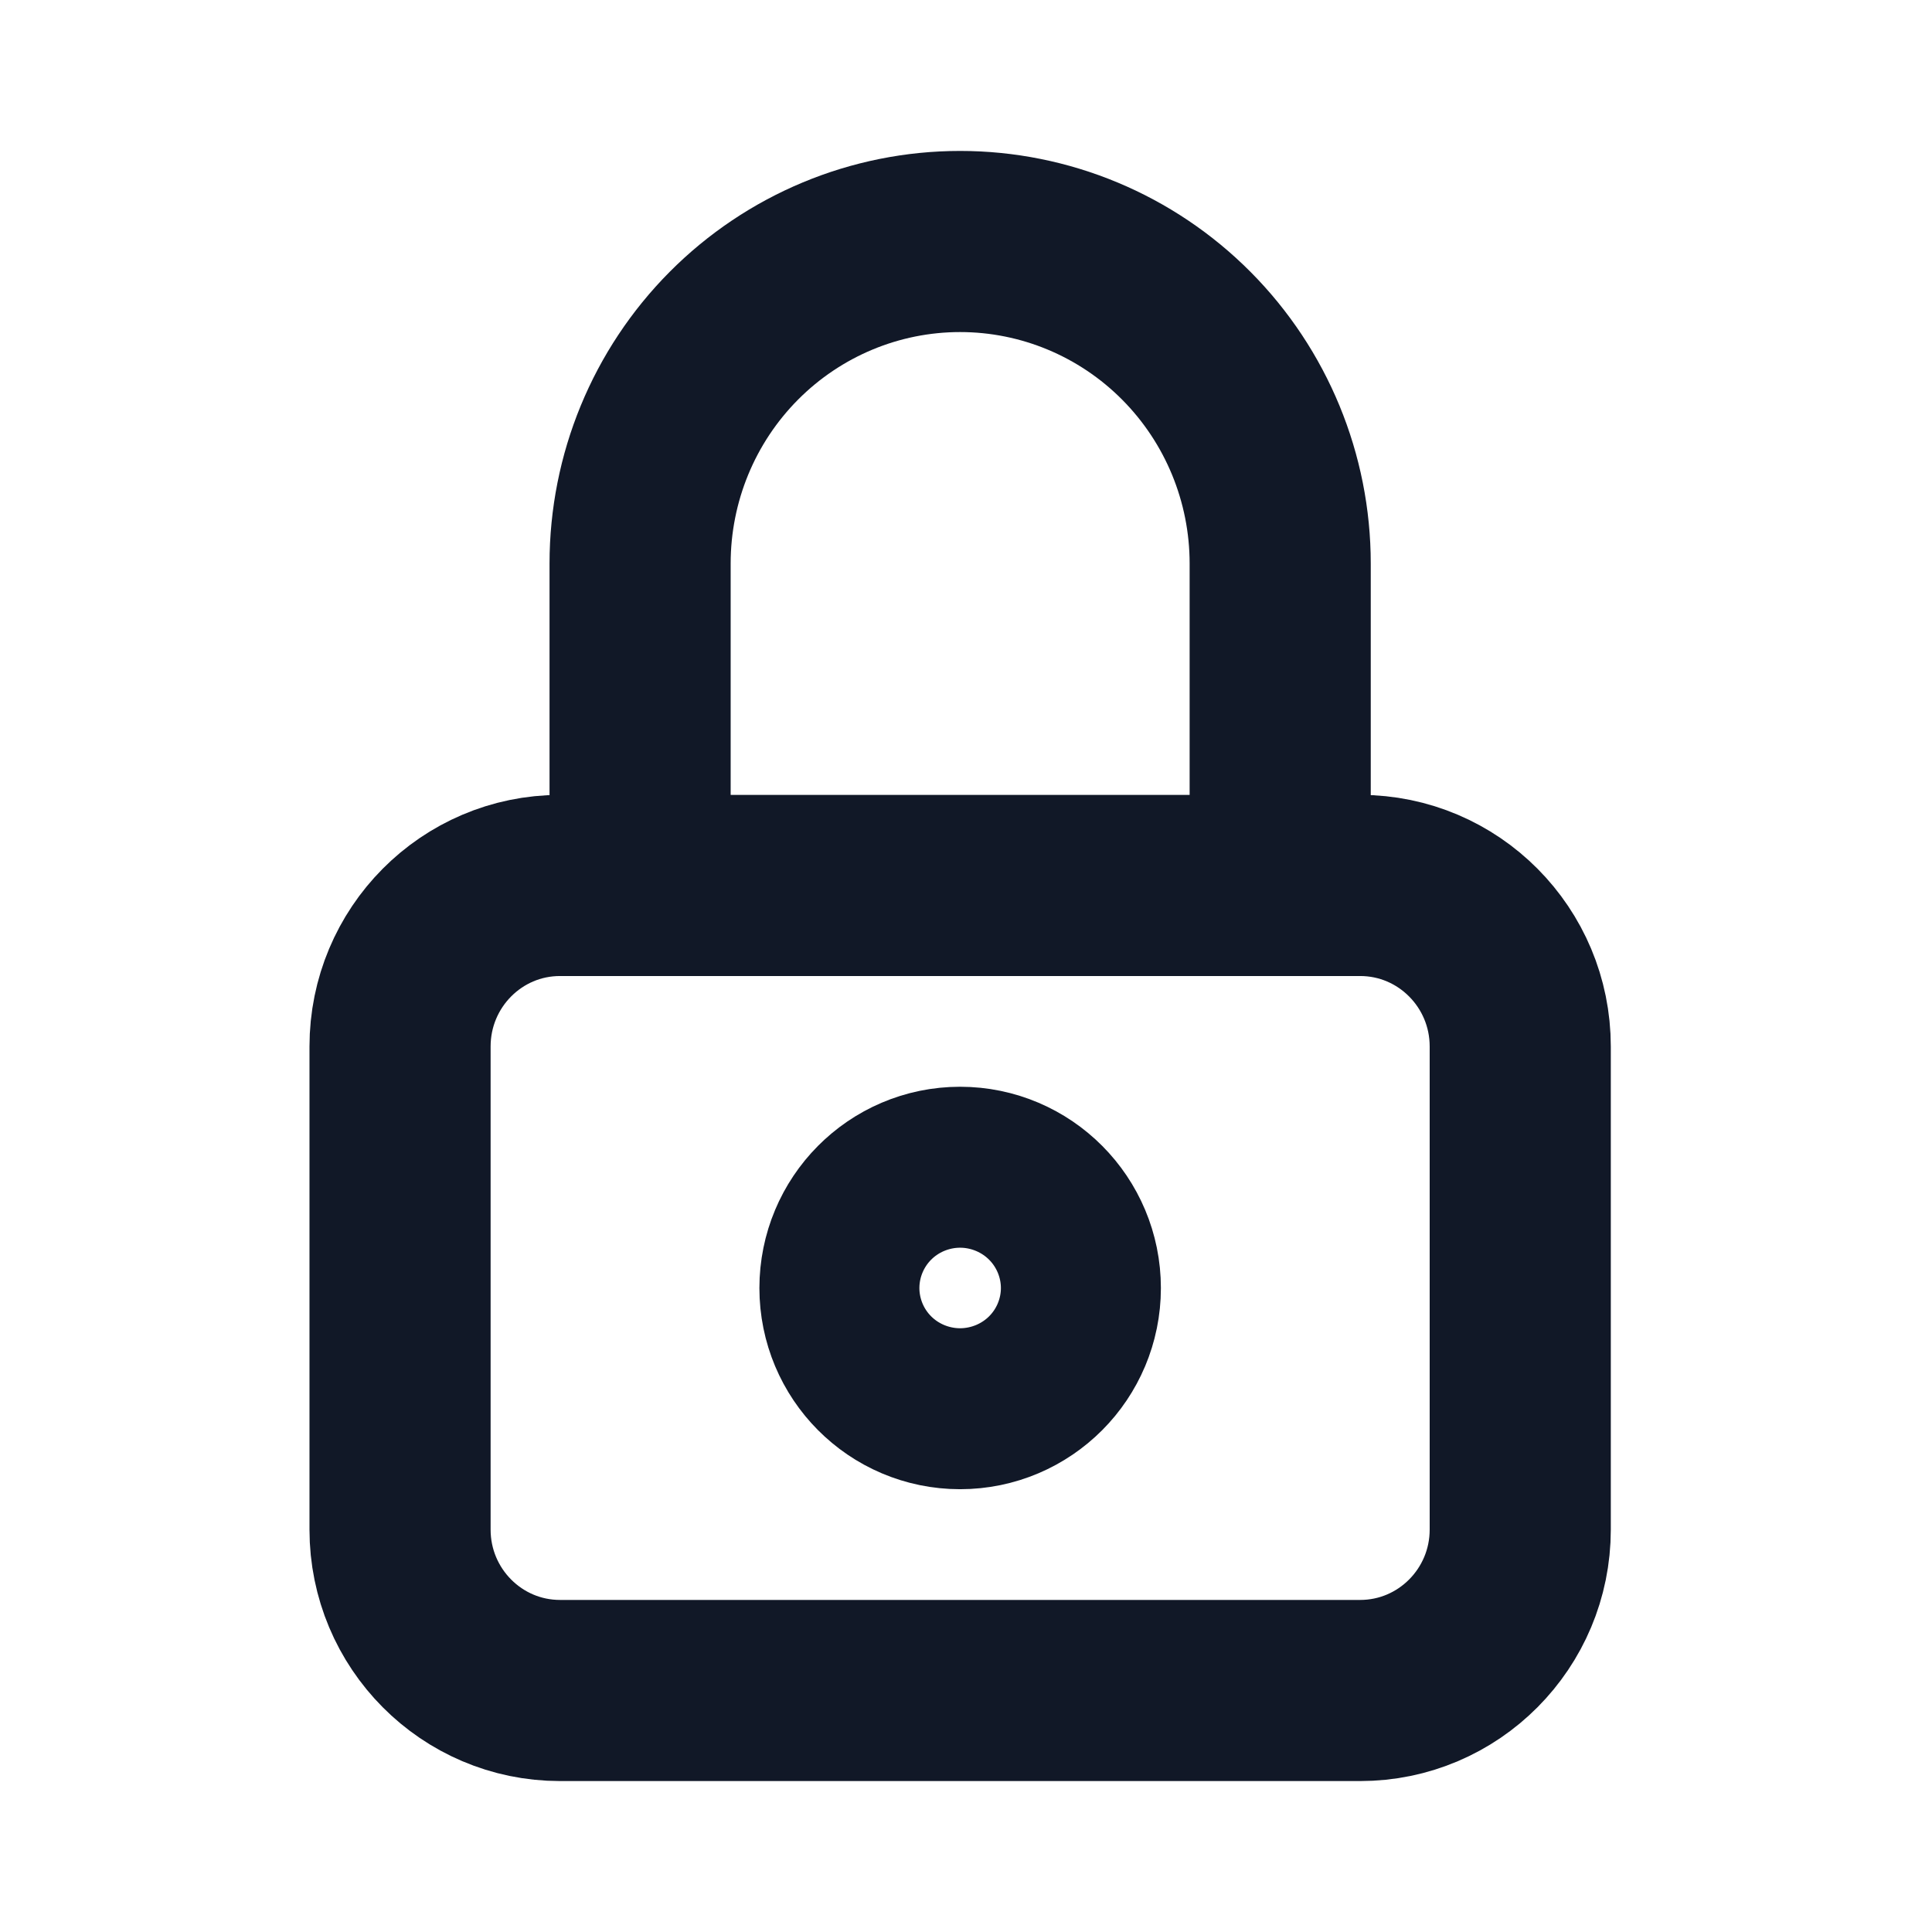 <svg width="16" height="16" viewBox="0 0 16 16" fill="none" xmlns="http://www.w3.org/2000/svg">
<path d="M11.264 7.333H4.638C3.906 7.333 3.313 7.93 3.313 8.667V12.667C3.313 13.403 3.906 14 4.638 14H11.264C11.996 14 12.59 13.403 12.59 12.667V8.667C12.59 7.93 11.996 7.333 11.264 7.333Z" stroke="#111827" stroke-width="1.5" stroke-linecap="round" stroke-linejoin="round"/>
<path d="M7.951 11.333C8.317 11.333 8.614 11.035 8.614 10.667C8.614 10.299 8.317 10 7.951 10C7.585 10 7.289 10.299 7.289 10.667C7.289 11.035 7.585 11.333 7.951 11.333Z" stroke="#111827" stroke-width="2" stroke-linecap="round" stroke-linejoin="round"/>
<path d="M5.301 7.333V4.667C5.301 3.959 5.58 3.281 6.077 2.781C6.574 2.281 7.248 2 7.951 2C8.654 2 9.328 2.281 9.825 2.781C10.322 3.281 10.602 3.959 10.602 4.667V7.333" stroke="#111827" stroke-width="1.5" stroke-linecap="round" stroke-linejoin="round"/>
</svg>
